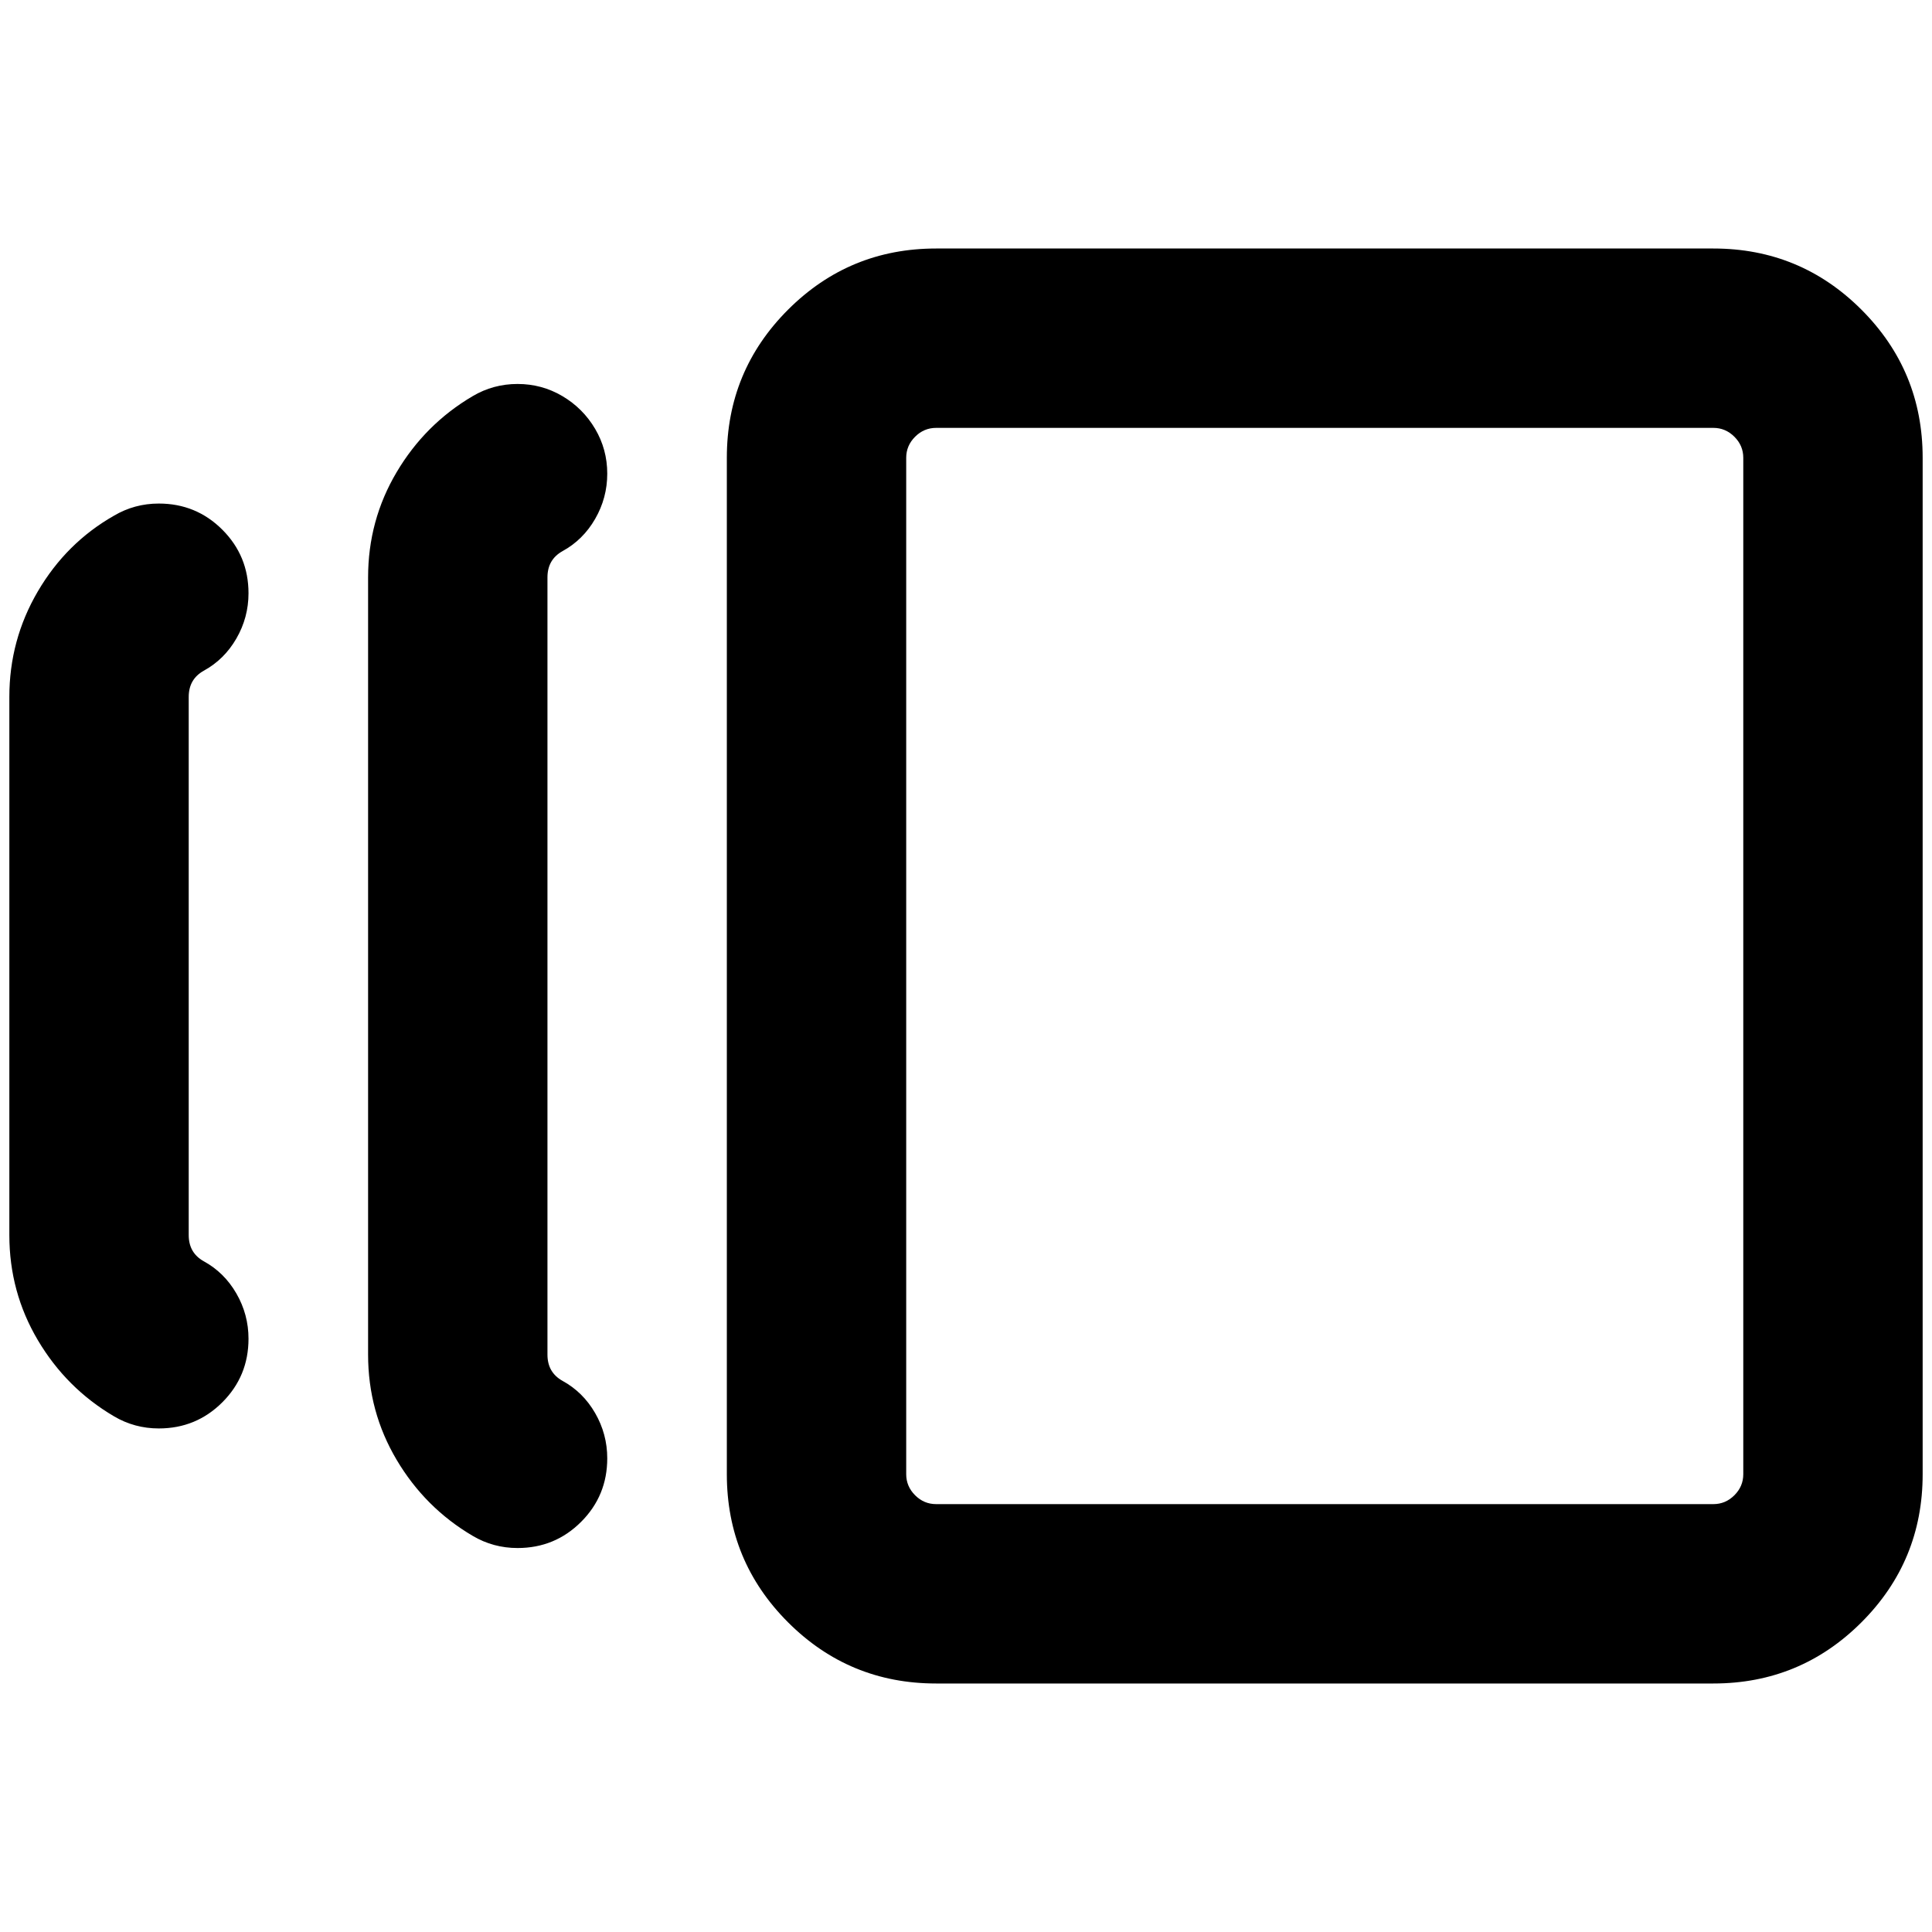 <?xml version="1.0" standalone="no"?>
<!DOCTYPE svg PUBLIC "-//W3C//DTD SVG 1.1//EN" "http://www.w3.org/Graphics/SVG/1.1/DTD/svg11.dtd" >
<svg xmlns="http://www.w3.org/2000/svg" xmlns:xlink="http://www.w3.org/1999/xlink" version="1.1" width="2048" height="2048" viewBox="-10 0 2068 2048">
   <path fill="currentColor"
d="M992 1792q-93 0 -158.5 -65.5t-65.5 -158.5v-1088q0 -93 65.5 -158.5t158.5 -65.5h832q93 0 158.5 65.5t65.5 158.5v1088q0 93 -65.5 158.5t-158.5 65.5h-832zM960 1568q0 13 9.5 22.5t22.5 9.5h832q13 0 22.5 -9.5t9.5 -22.5v-1088q0 -13 -9.5 -22.5t-22.5 -9.5h-832
q-13 0 -22.5 9.5t-9.5 22.5v1088zM627 449q13 22 13 48t-13 48.5t-35 34.5q-16 9 -16 28v832q0 19 16 28q22 12 35 34.5t13 48.5q0 40 -28 68t-68 28q-26 0 -48 -13q-51 -30 -81.5 -81.5t-30.5 -112.5v-832q0 -61 30.5 -112.5t81.5 -81.5q22 -13 48 -13t48 13t35 35z
M208 708q-16 9 -16 28v576q0 19 16 28q22 12 35 34.5t13 48.5q0 40 -28 68t-68 28q-26 0 -48 -13q-51 -30 -81.5 -81.5t-30.5 -112.5v-576q0 -61 30.5 -113t81.5 -81q22 -13 48 -13q40 0 68 28t28 68q0 26 -13 48.5t-35 34.5z" />
</svg>
